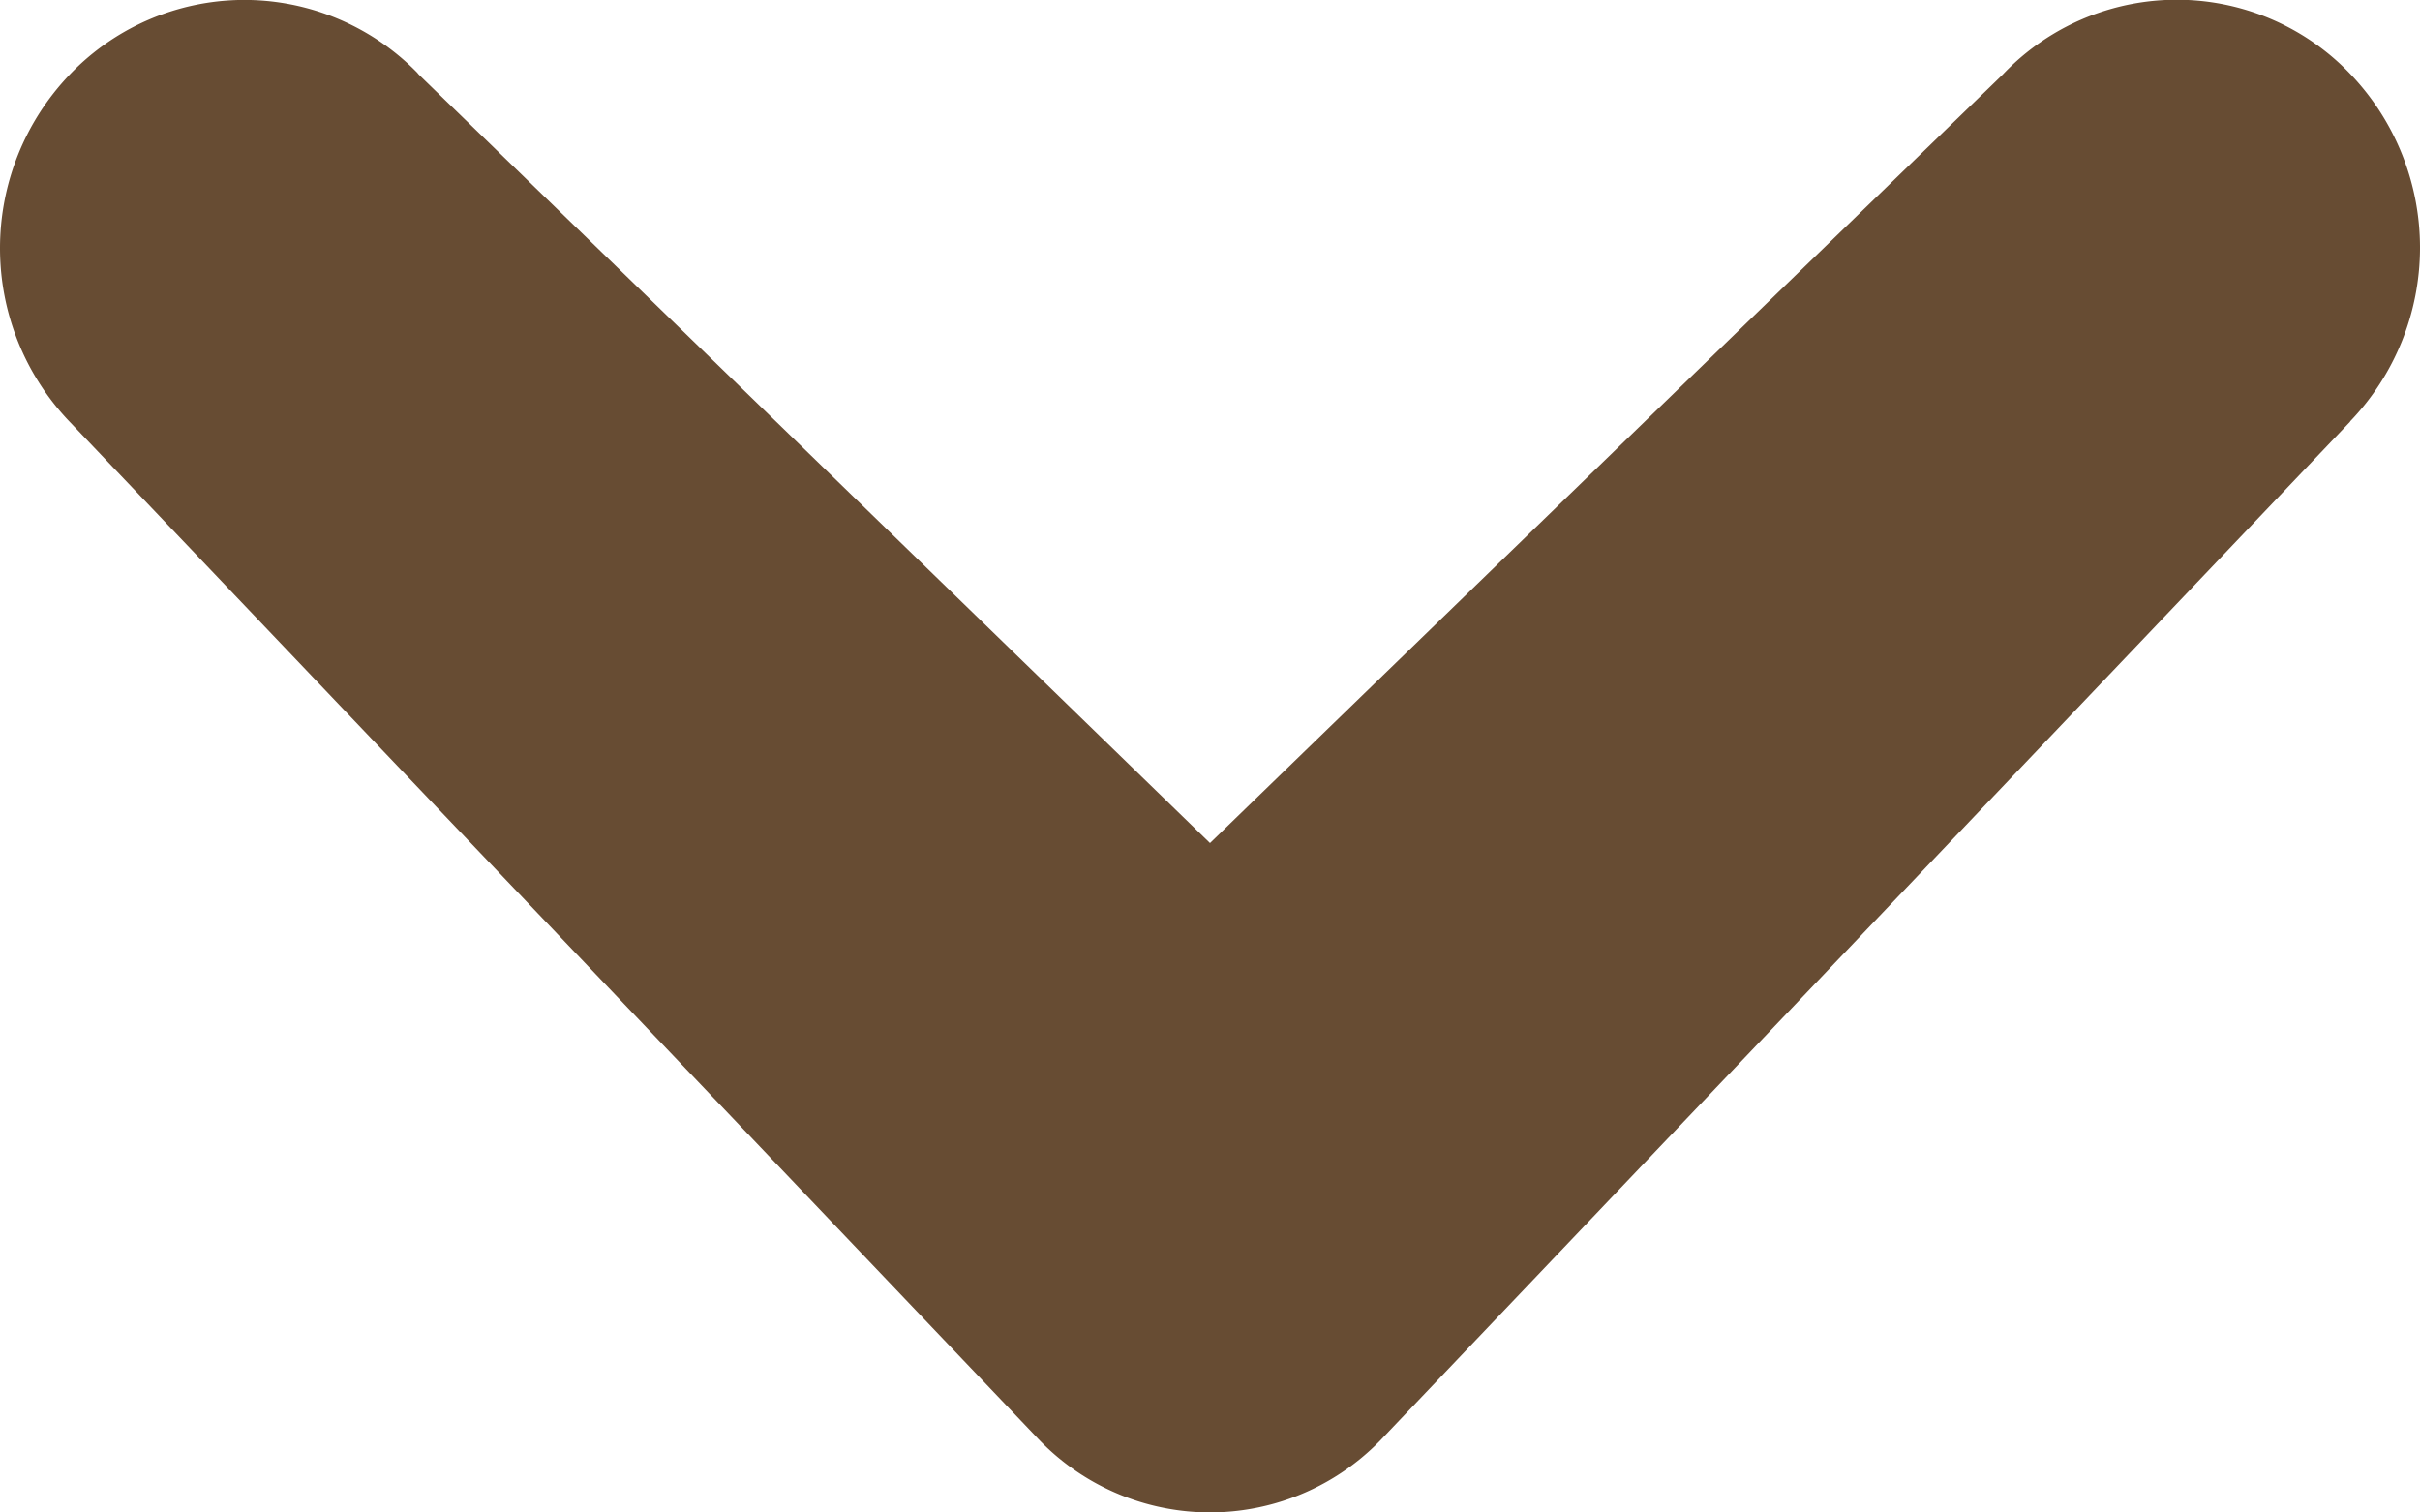 <svg width="8" height="5" viewBox="0 0 8 5" xmlns="http://www.w3.org/2000/svg"><path fill="#674C33" d="M7.769 1.394L4.577 4.747a.785.785 0 01-1.154 0L.23 1.394a.83.83 0 010-1.147A.799.799 0 011.379.24l.005.006L4 2.787 6.621.246a.793.793 0 011.15 0 .83.83 0 01-.002 1.147z"/></svg>